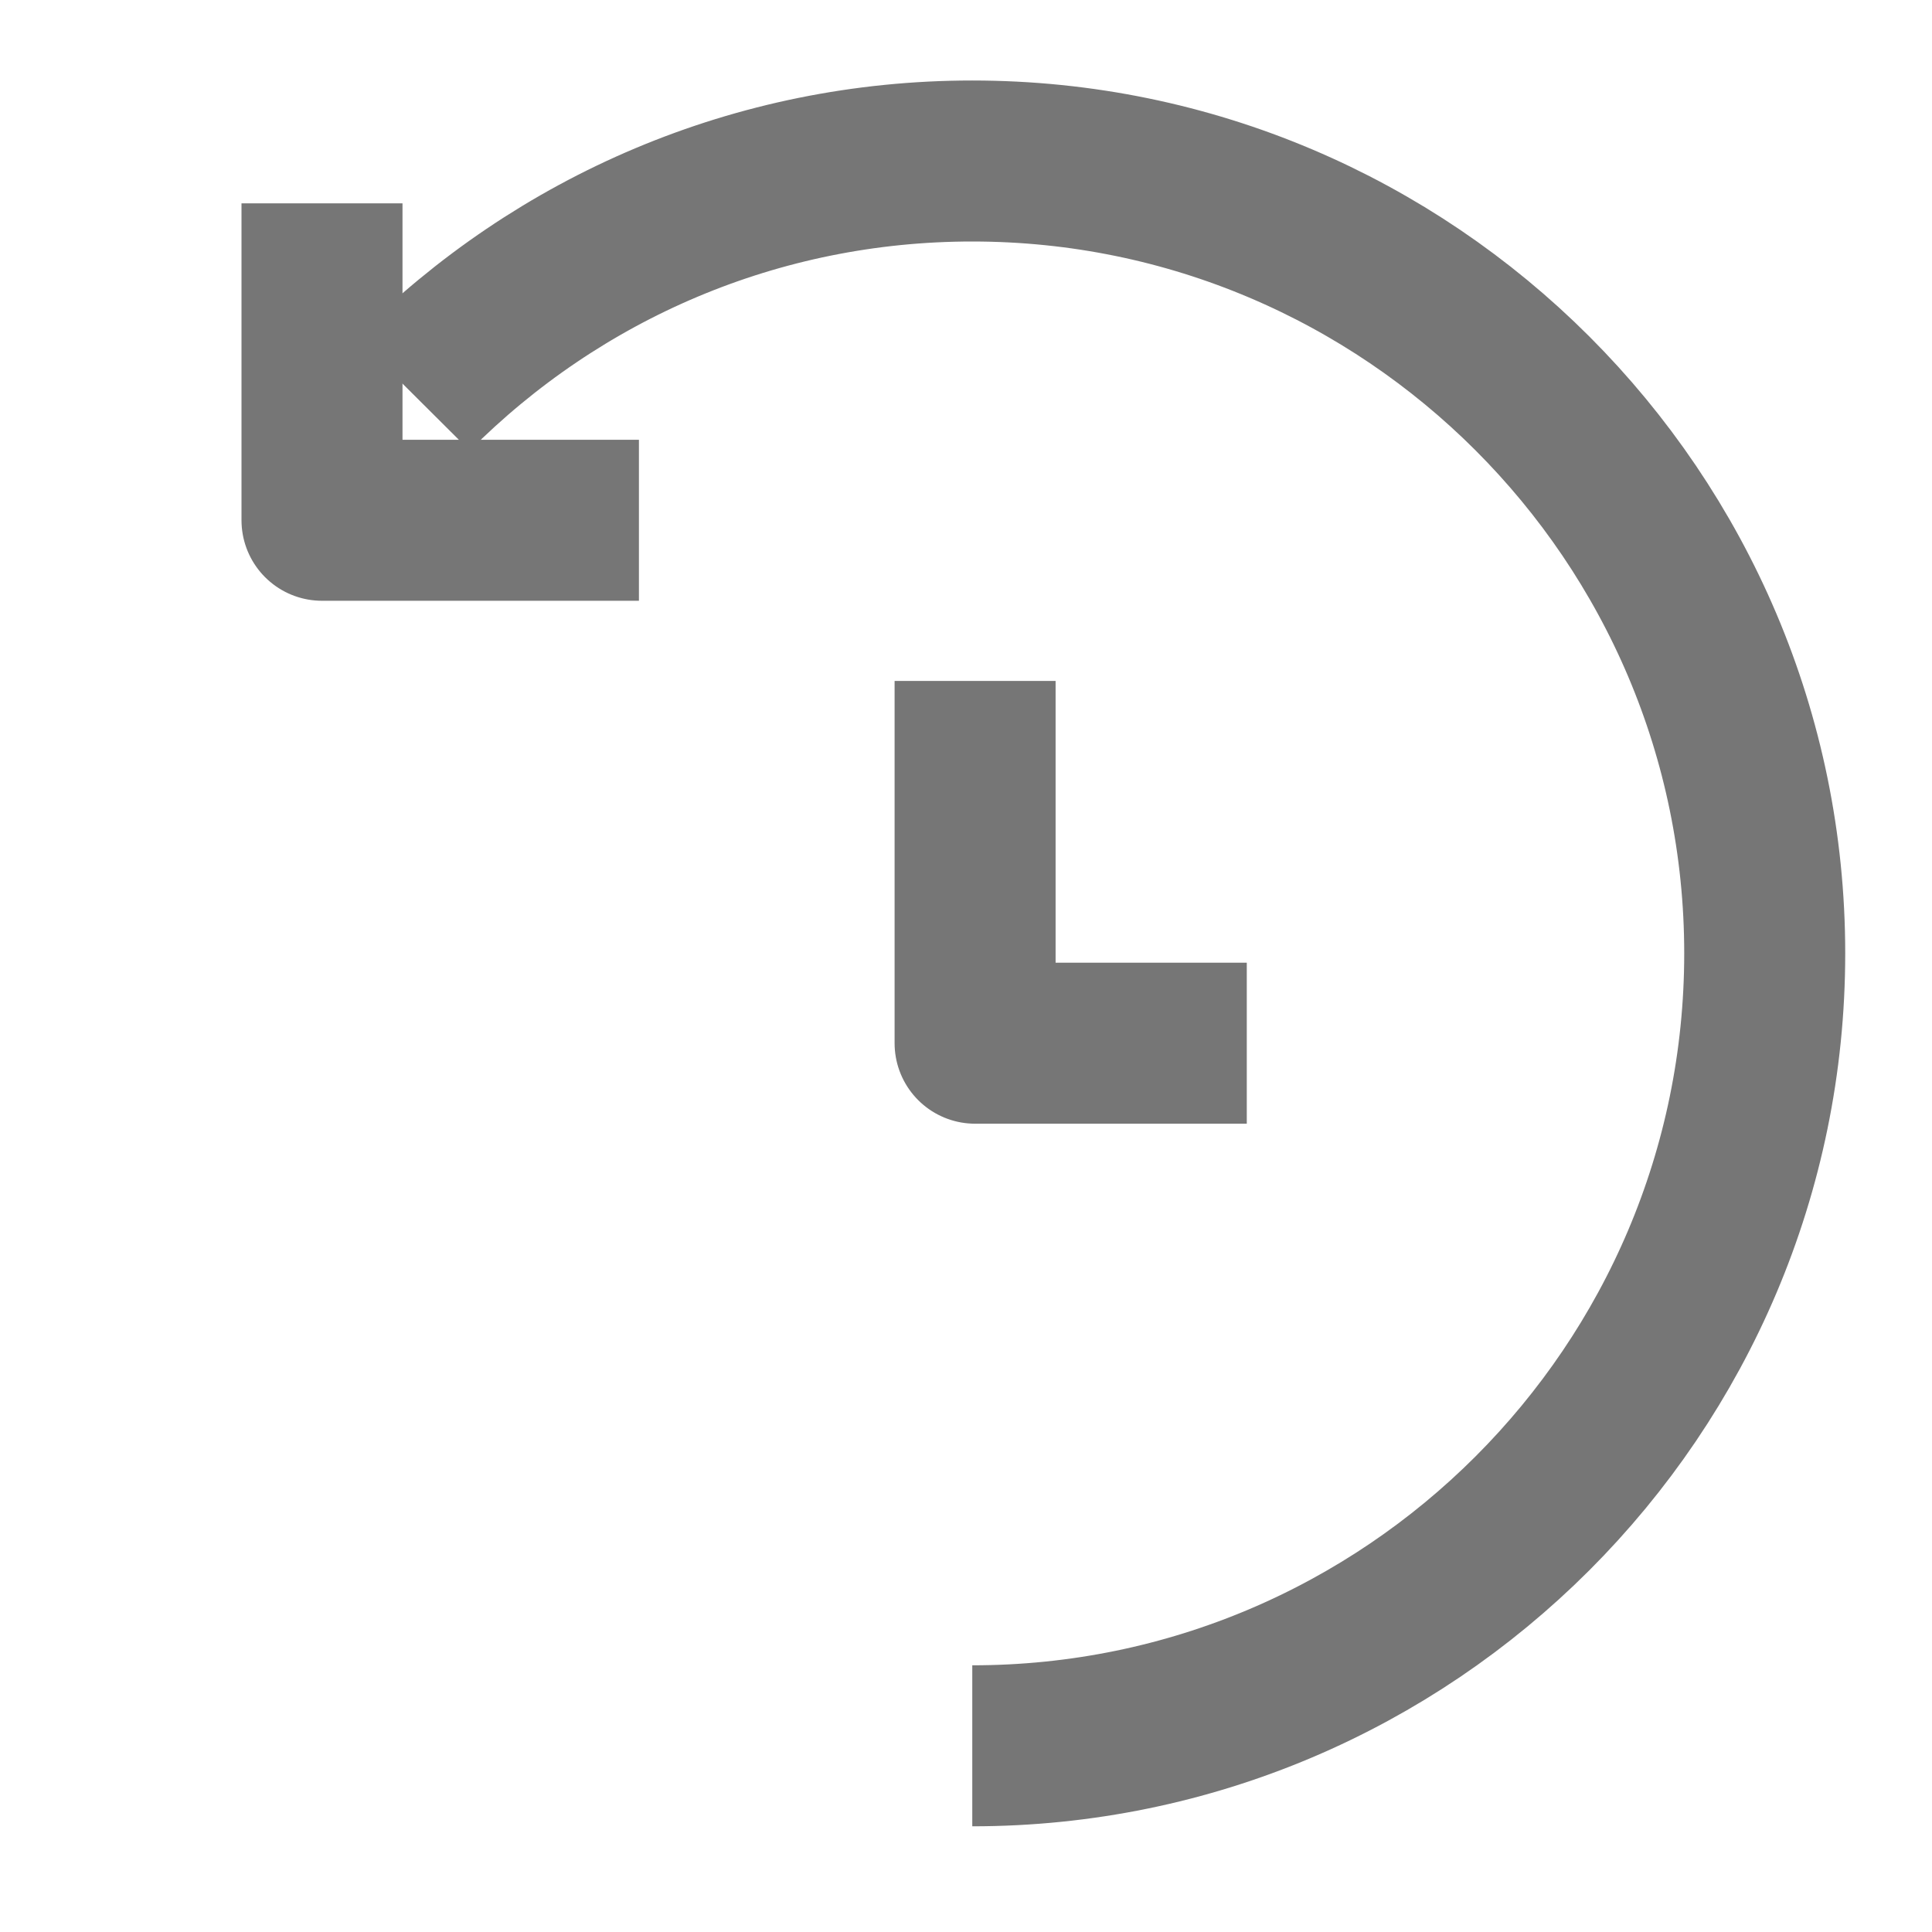 <?xml version="1.0" encoding="UTF-8"?>
<svg width="24px" height="24px" viewBox="0 0 24 24" version="1.1" xmlns="http://www.w3.org/2000/svg"
>
    <!-- Generator: Sketch 54.1 (76490) - https://sketchapp.com -->
    <title>_icon/recent/r/inactive</title>
    <desc>Created with Sketch.</desc>
    <g id="_icon/recent/r/inactive" stroke="none" stroke-width="1" fill="none" fill-rule="evenodd"
       strokeLinecap="round" stroke-linejoin="round">
        <g id="Group-2" transform="translate(4, 2)" stroke="#767676" stroke-width="2">
            <path d="M8.078,19.687 C13.506,19.687 17.922,15.271 17.922,9.843 C17.922,4.416 13.506,-0 8.078,-0 C5.405,-0 2.94,1.072 1.127,2.892"
                  id="Stroke-1"></path>
            <polyline id="Stroke-3" points="11.488 10.959 8.113 10.959 8.113 6.459"></polyline>
            <polyline id="Stroke-5"
                      points="3.937 4.463 -0 4.463 -0 0.526"></polyline>
        </g>
    </g>
</svg>